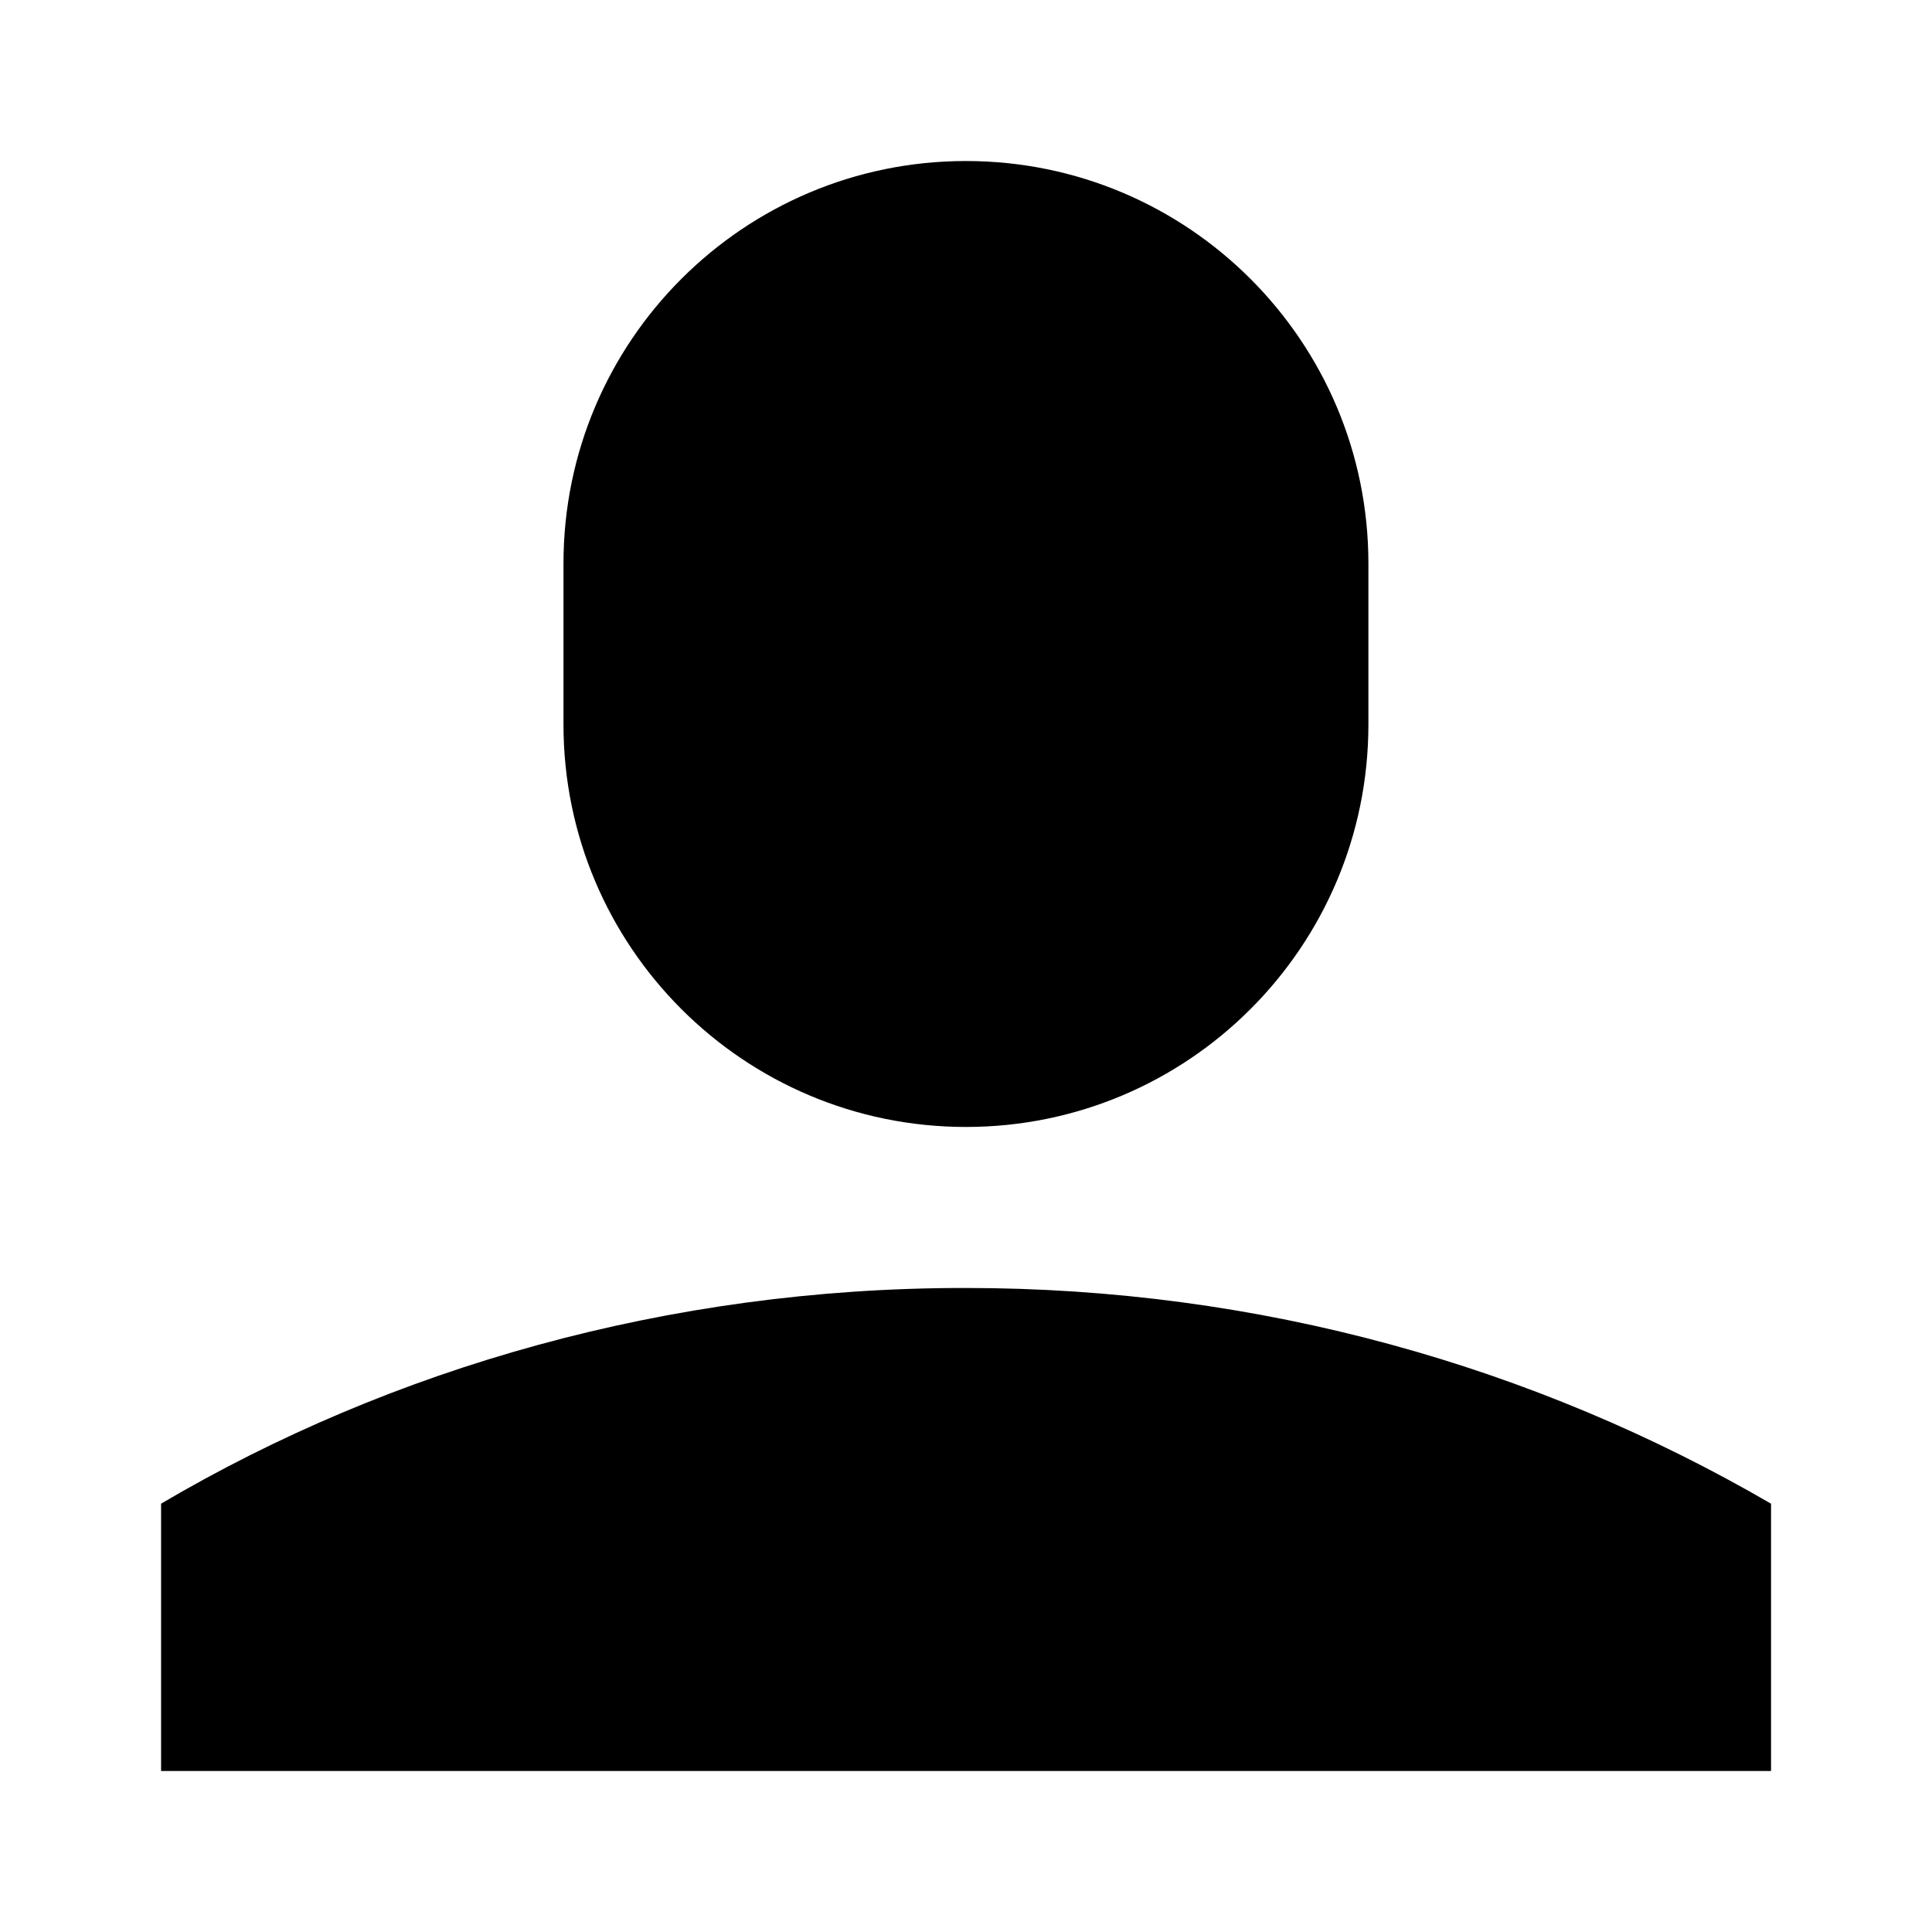 <!-- Generated by IcoMoon.io -->
<svg version="1.1" xmlns="http://www.w3.org/2000/svg" width="32" height="32" viewBox="0 0 32 32">
<title>user</title>
<path d="M9.333 9.333c0-3.682 2.985-6.666 6.666-6.666s6.666 2.985 6.666 6.666v2.667c0 3.681-2.985 6.666-6.666 6.666s-6.666-2.985-6.666-6.666v-2.667zM2.667 24.906c3.813-2.247 8.401-3.573 13.299-3.573 0.012 0 0.024 0 0.037 0h-0.002c4.853 0 9.413 1.293 13.333 3.573v4.427h-26.666v-4.427h-0.001z"></path>
</svg>
